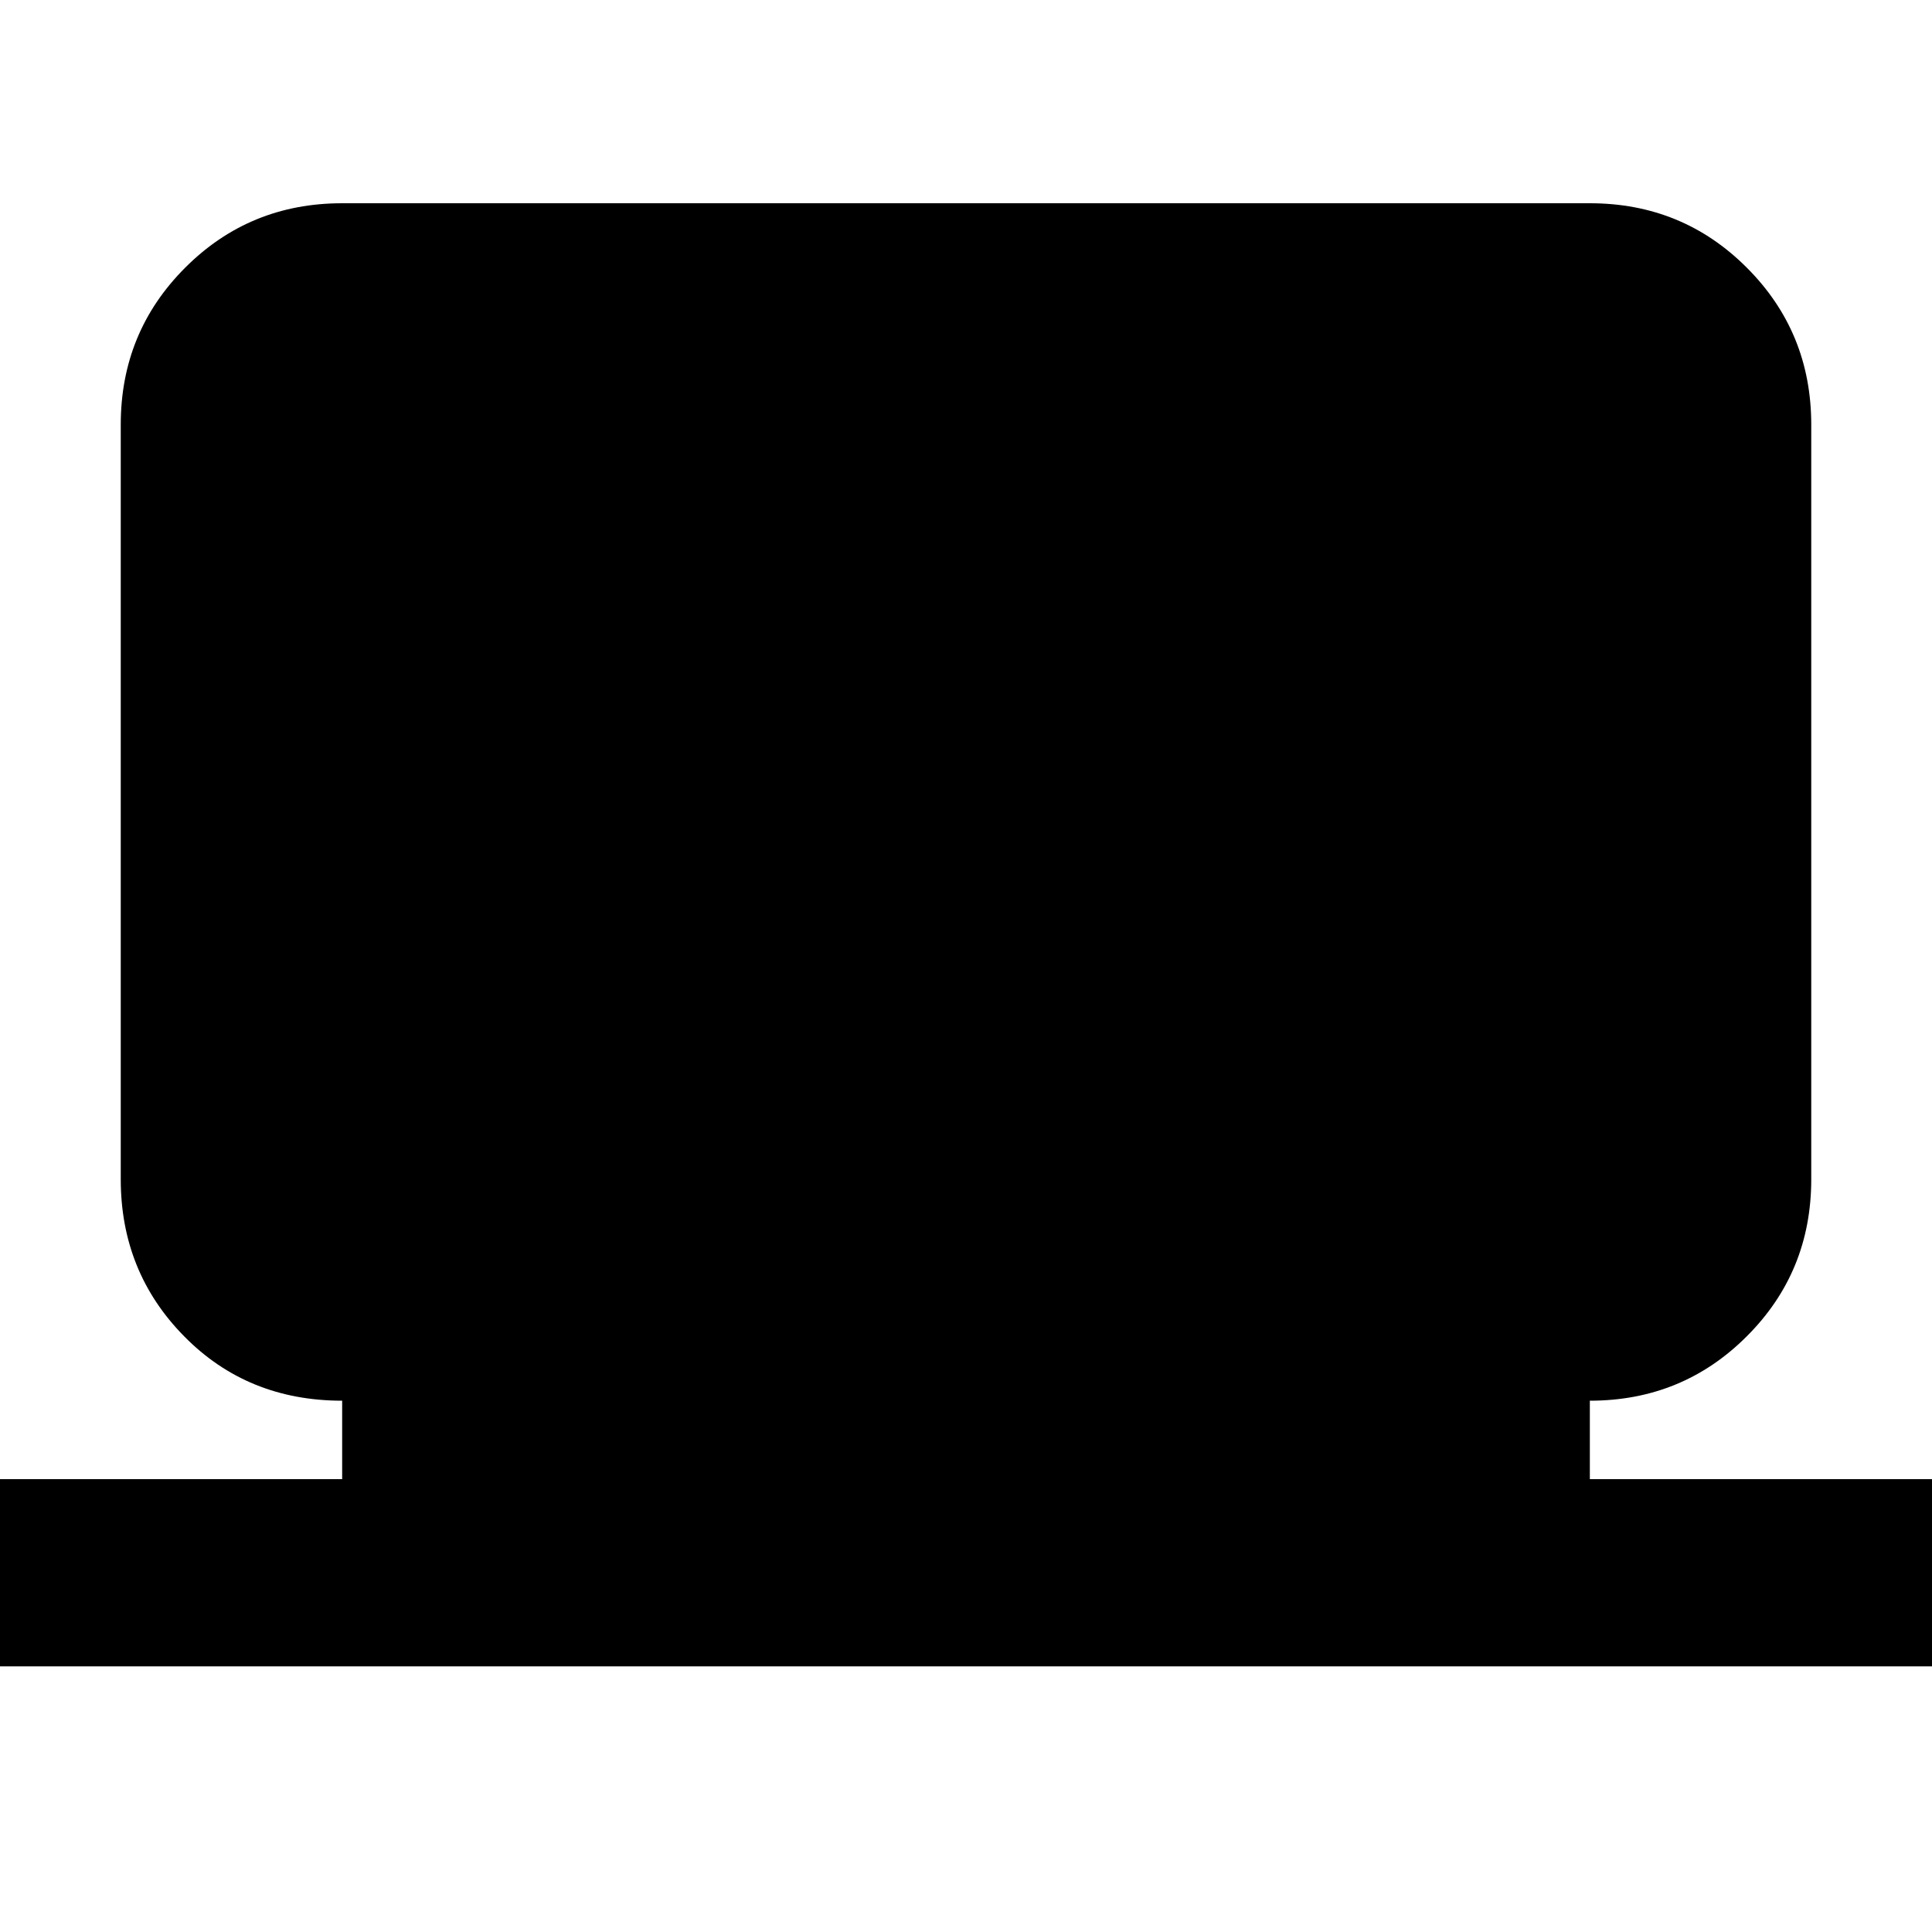 <svg xmlns="http://www.w3.org/2000/svg" height="20" width="20"><path d="M0 17.25v-1.938h3.542V14.5q-.98 0-1.636-.667-.656-.666-.656-1.625V4.396q0-.958.667-1.625.666-.667 1.625-.667h12.916q.959 0 1.625.667.667.667.667 1.625v7.812q0 .959-.667 1.625-.666.667-1.625.667v.812H20v1.938Z"/></svg>